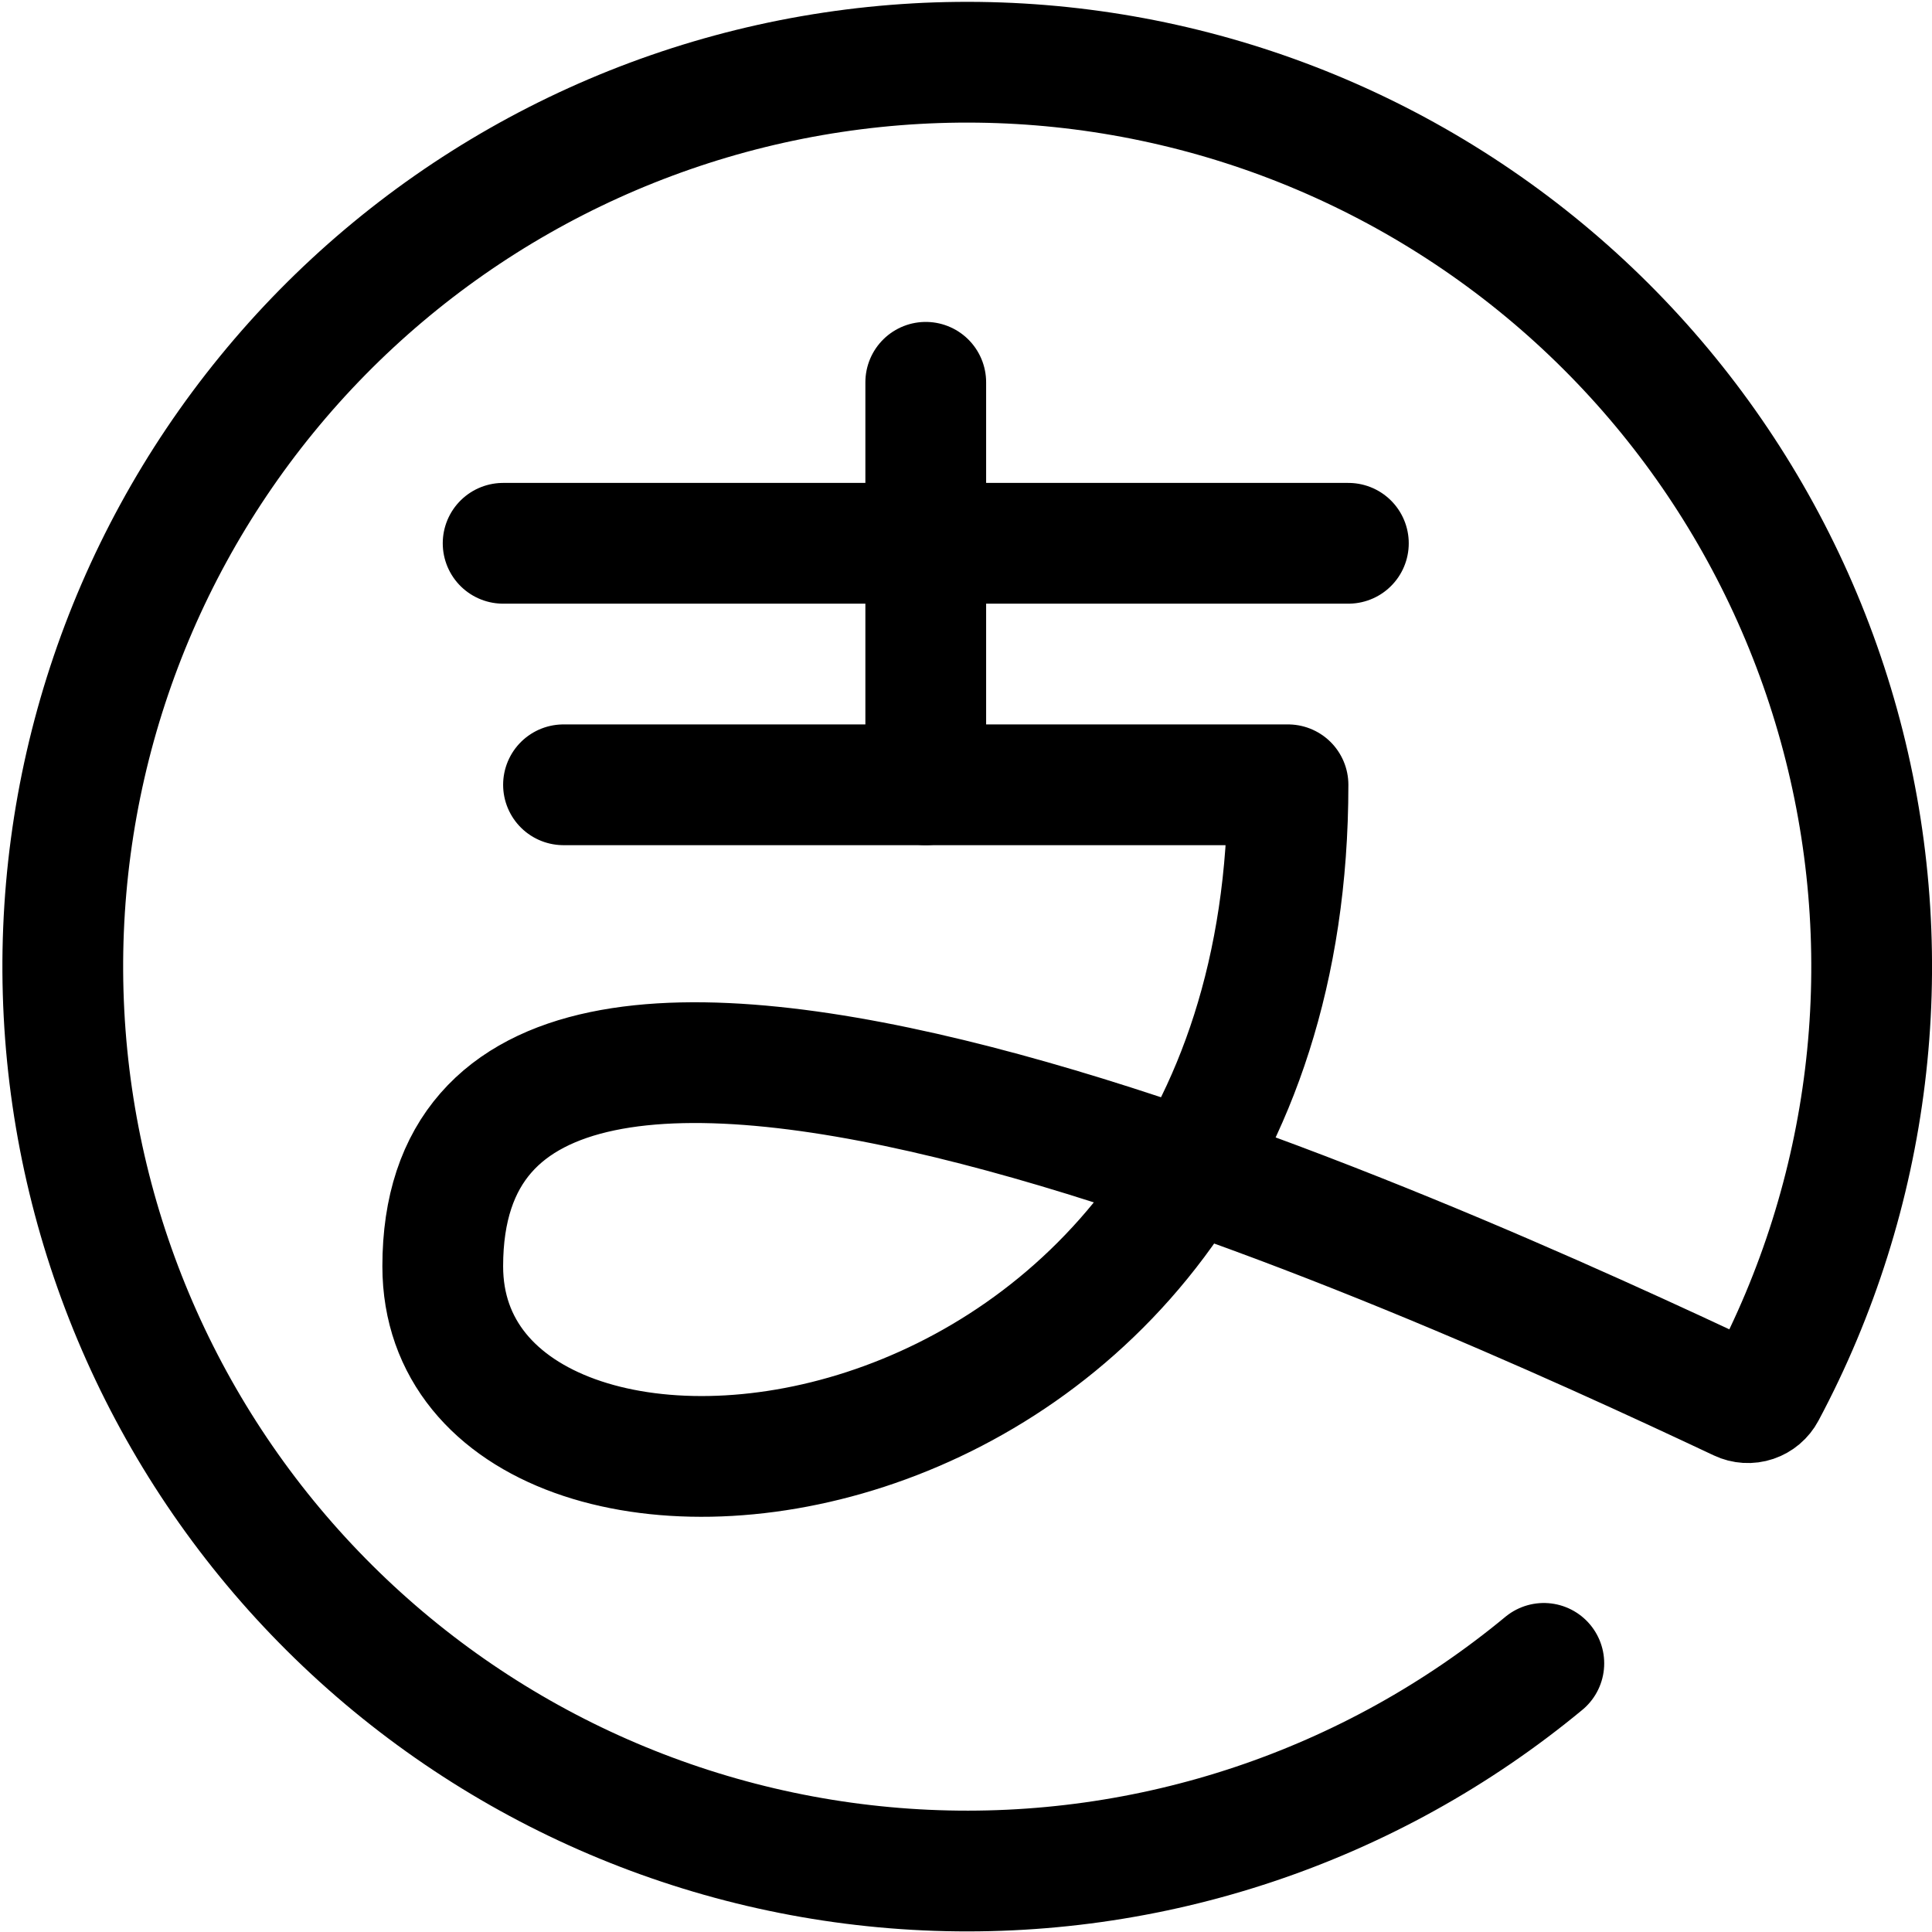 <svg xmlns="http://www.w3.org/2000/svg" fill="none" viewBox="0 0 24 24" id="Alipay-Logo--Streamline-Ultimate">
  <desc>
    Alipay Logo Streamline Icon: https://streamlinehq.com
  </desc>
  <path stroke="#000000" stroke-linecap="round" stroke-linejoin="round" d="M19.178 20.663c-2.15 1.779 -4.885 2.695 -7.673 2.568 -2.788 -0.127 -5.429 -1.286 -7.408 -3.253C2.117 18.011 0.94 15.378 0.795 12.591c-0.145 -2.787 0.752 -5.528 2.517 -7.689 1.765 -2.162 4.271 -3.589 7.031 -4.004 2.76 -0.415 5.575 0.211 7.898 1.758 2.323 1.546 3.987 3.902 4.669 6.608 0.682 2.706 0.332 5.569 -0.982 8.031 -0.029 0.055 -0.079 0.097 -0.138 0.117 -0.059 0.02 -0.124 0.016 -0.181 -0.011C17.806 15.61 5.5 9.965 5.5 15.73 5.5 19.859 16 19 16 9.749H7" stroke-width="1.5"></path>
  <path stroke="#000000" stroke-linecap="round" stroke-linejoin="round" d="M6.25 6.749h10.5" stroke-width="1.5"></path>
  <path stroke="#000000" stroke-linecap="round" stroke-linejoin="round" d="M11.5 4.749v5" stroke-width="1.5"></path>
</svg>